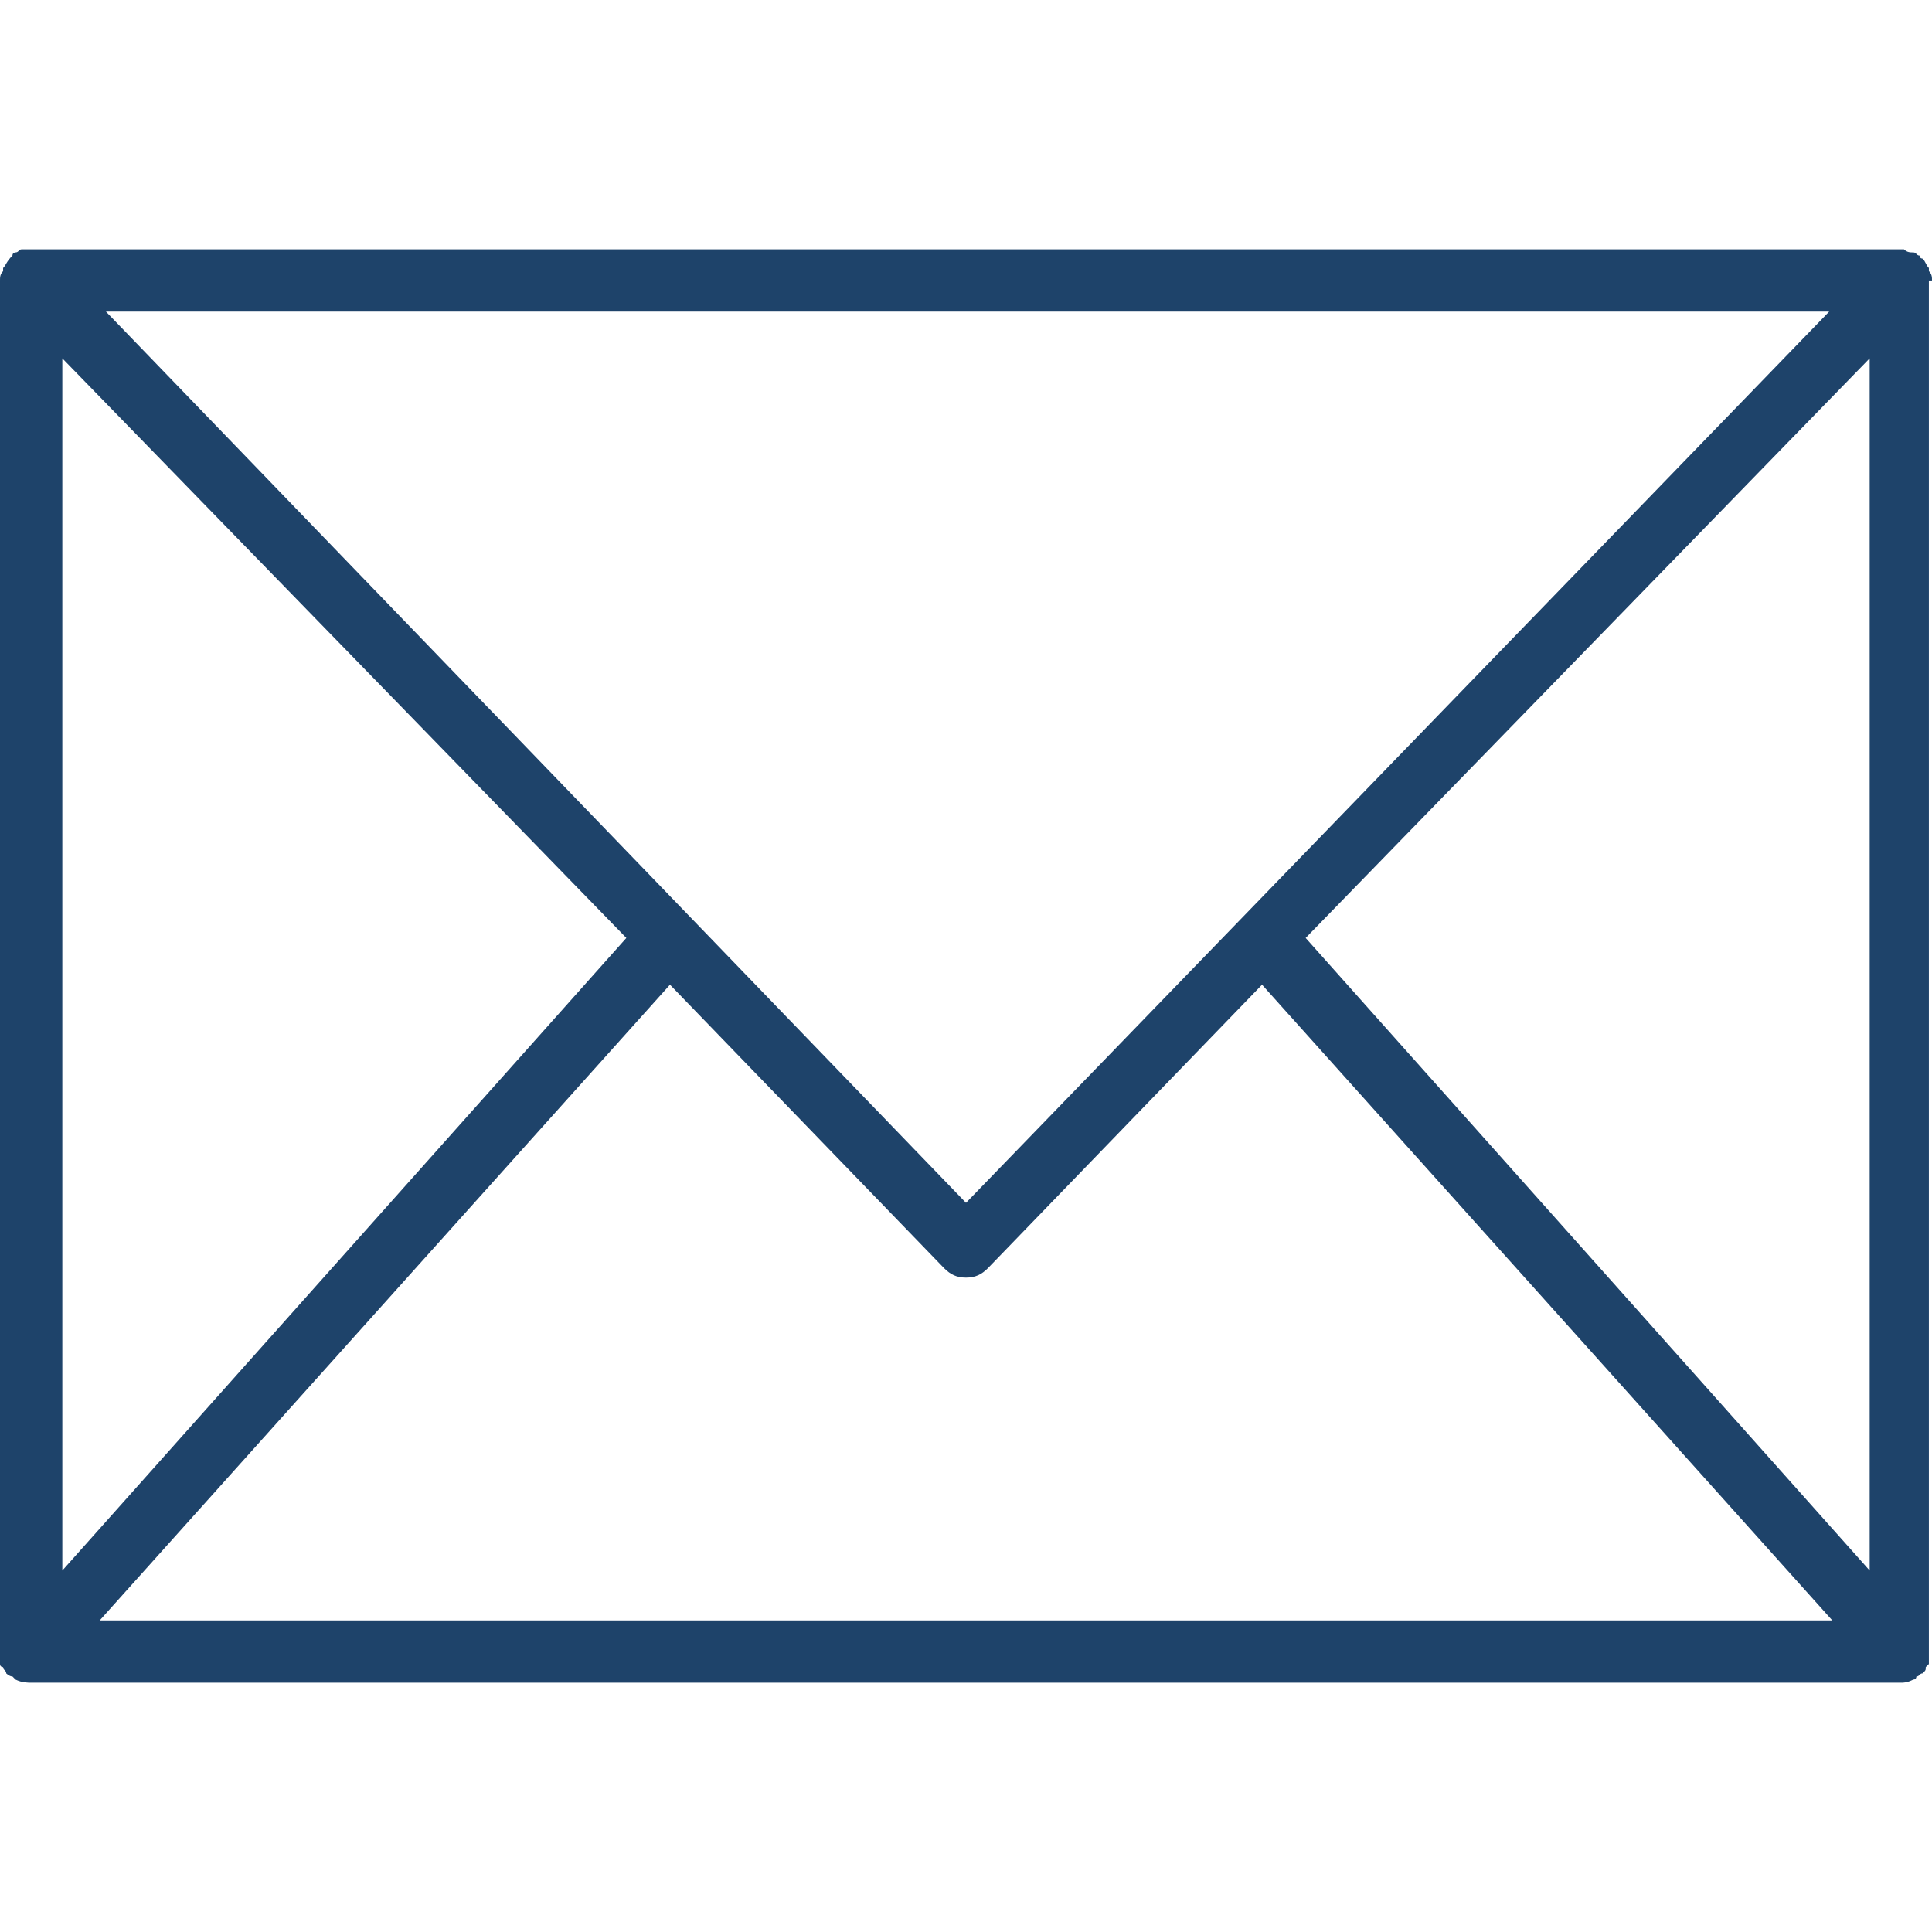 <svg viewBox="0 0 62 62" xmlns="http://www.w3.org/2000/svg"><path d="m62 9c0-.1 0-.2-.1-.3v-.1c-.1-.1-.1-.2-.2-.3 0 0-.1 0-.1-.1-.1 0-.1-.1-.2-.1s-.2 0-.3-.1h-60.4c-.1 0-.1.1-.2.1 0 0-.1 0-.1.1-.2.2-.2.3-.3.4v.1c-.1.1-.1.2-.1.3v44.4c0 .1.1.1.1.1 0 .1.1.1.1.2 0 0 .1.1.2.1l.1.1c.2.1.4.1.5.1h60c.1 0 .2 0 .4-.1.1 0 .1-.1.1-.1.1 0 .1-.1.2-.1.1-.1.1-.1.1-.2l.1-.1v-.2-44.2zm-31 29.6-27.6-28.6h55.3zm-10.9-8.5-18.1 20.3v-38.9zm1.4 1.5 8.8 9.1c.2.2.4.3.7.3s.5-.1.7-.3l8.8-9.1 18.3 20.4h-55.6zm20.4-1.5 18.1-18.6v38.9z" fill="#1e436a"/></svg>